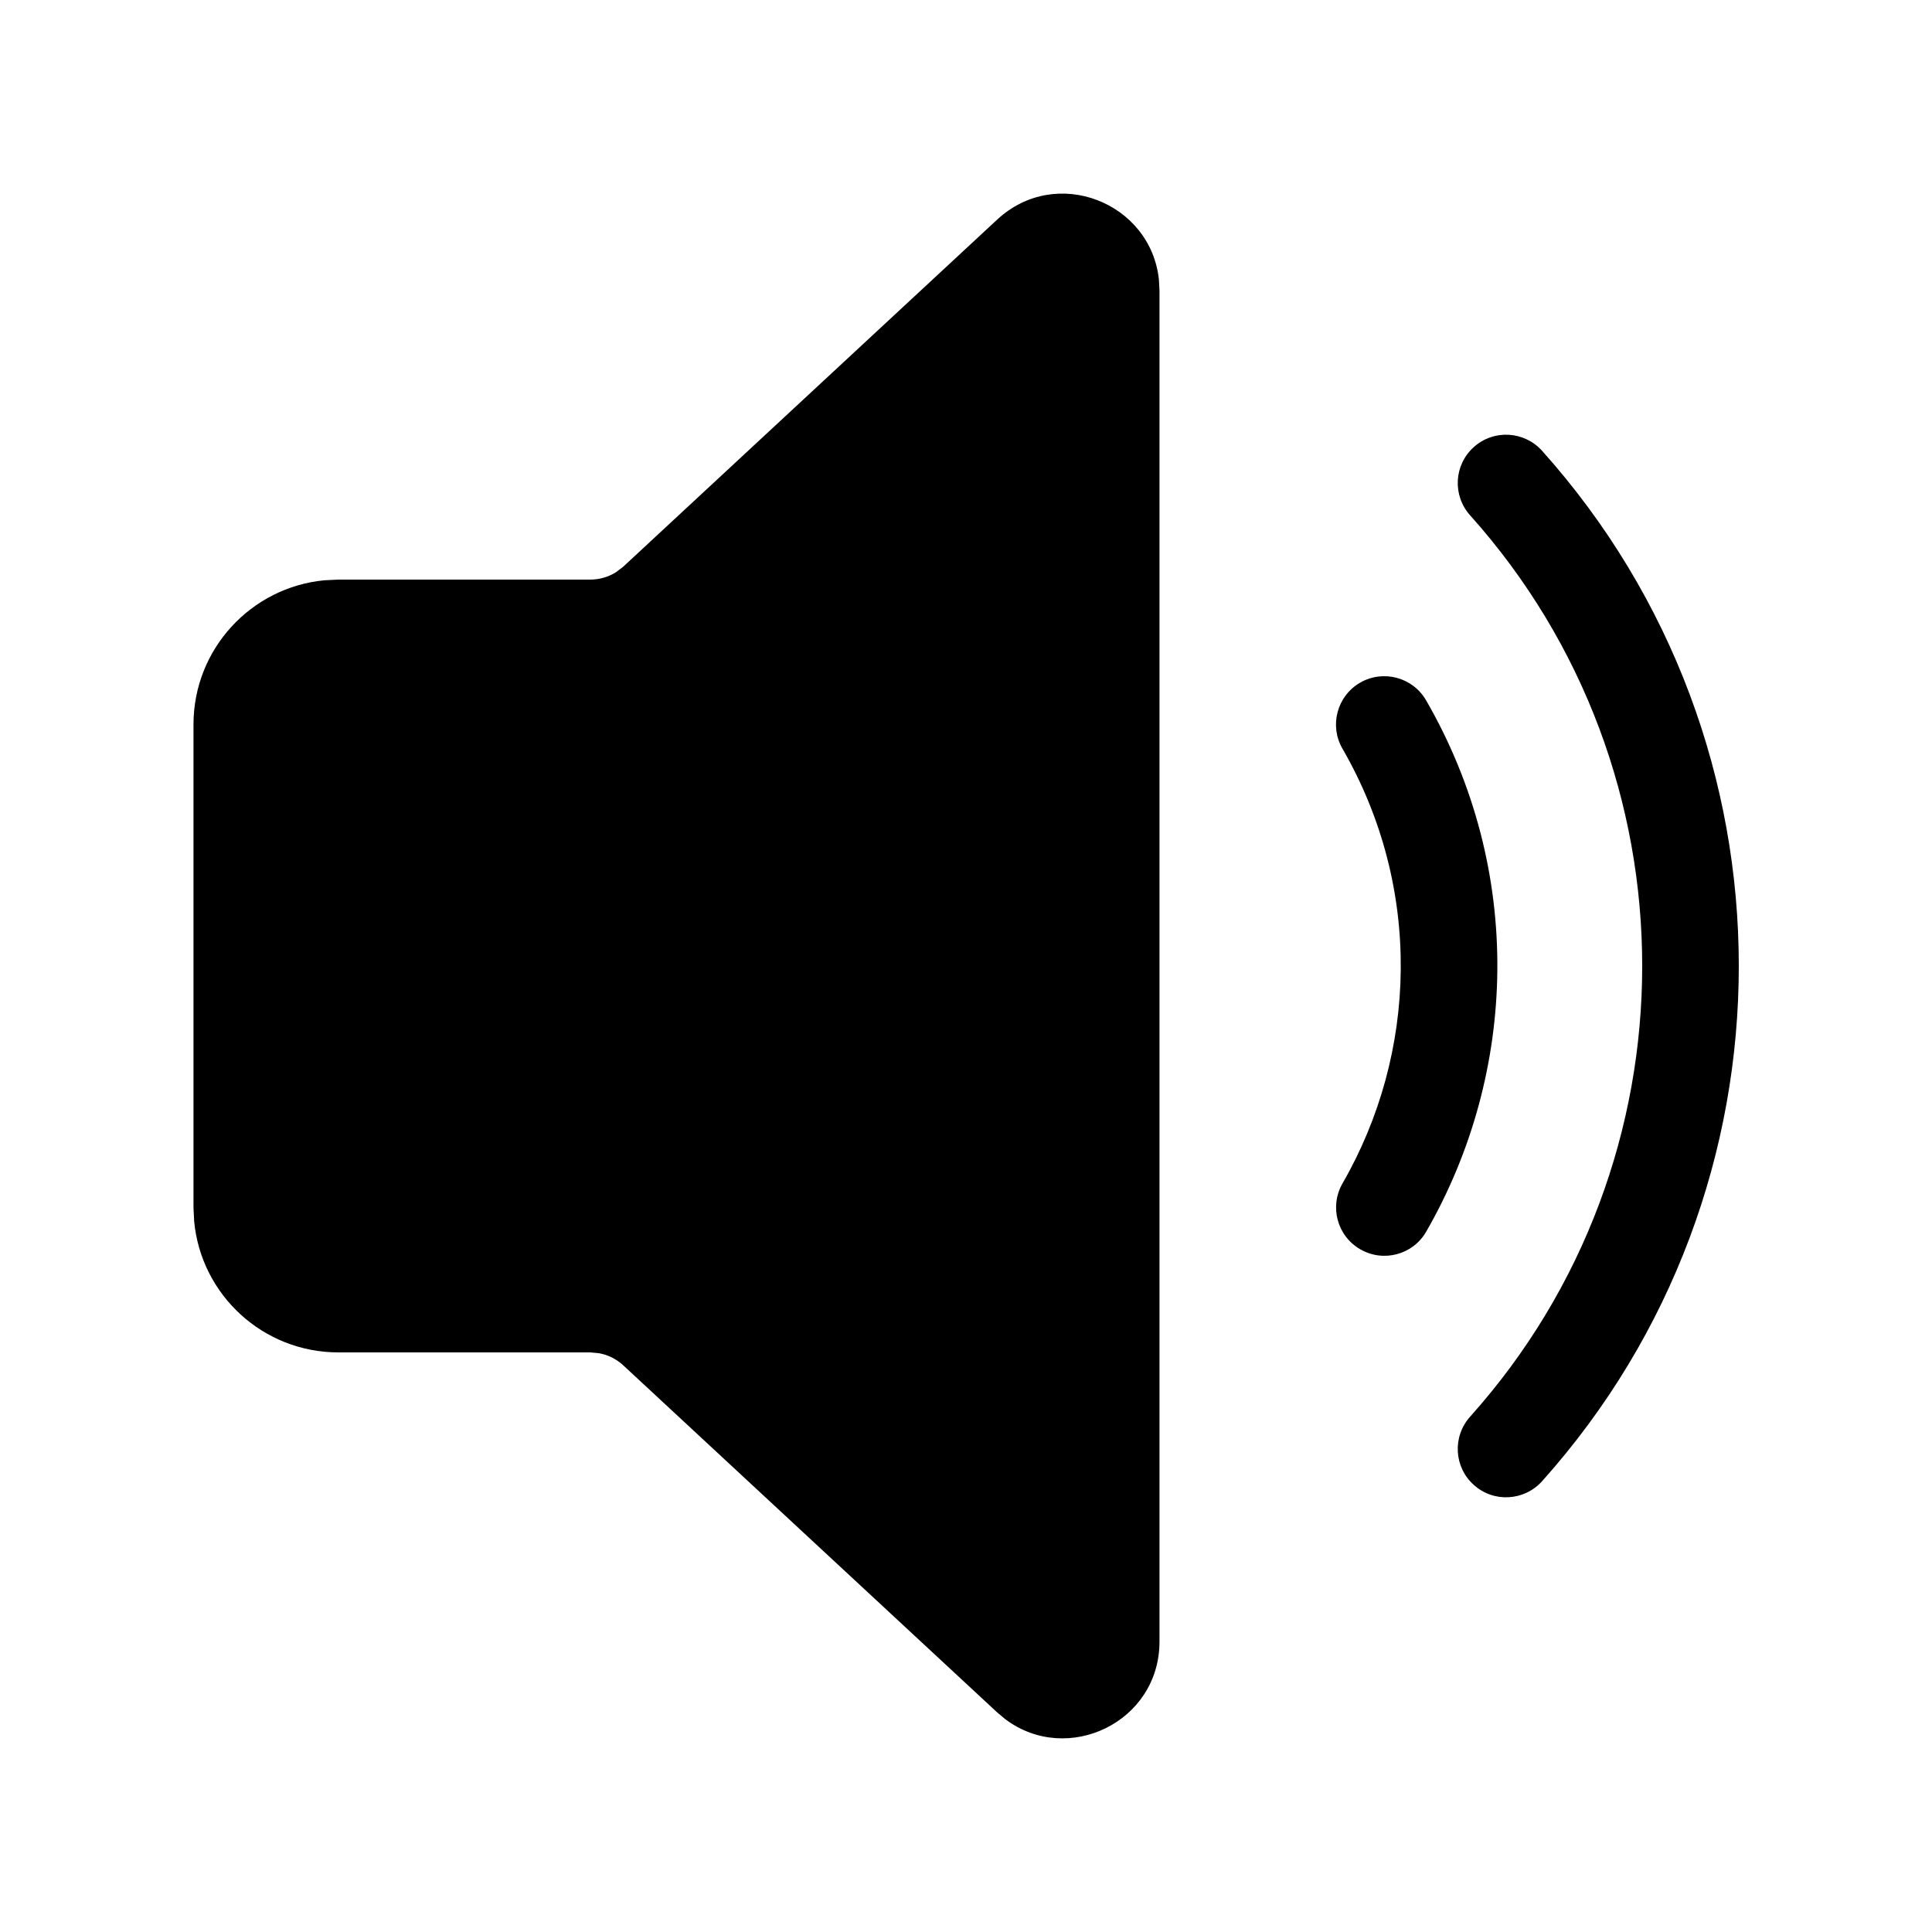 <svg viewBox="0 0 20 20" version="1.1" xmlns="http://www.w3.org/2000/svg" xmlns:xlink="http://www.w3.org/1999/xlink">
  <g stroke="none" stroke-width="1" fill="none" fill-rule="evenodd">
    <g fill="currentColor" fill-rule="nonzero">
      <path d="M10.323,2.273 C10.935,1.705 11.913,2.096 11.997,2.895 L12.003,3.006 L12.003,16.994 C12.003,17.829 11.051,18.28 10.408,17.798 L10.323,17.727 L6.451,14.133 C6.381,14.069 6.296,14.026 6.204,14.009 L6.11,14 L3.503,14 C2.723,14 2.082,13.405 2.01,12.644 L2.003,12.5 L2.003,7.5 C2.003,6.72 2.598,6.08 3.358,6.007 L3.503,6 L6.11,6 C6.205,6 6.297,5.973 6.376,5.924 L6.451,5.867 L10.323,2.273 Z M15.963,4.666 C18.679,7.698 18.679,12.302 15.963,15.334 C15.778,15.539 15.462,15.557 15.257,15.372 C15.051,15.188 15.034,14.872 15.218,14.666 C17.594,12.015 17.594,7.985 15.218,5.334 C15.034,5.128 15.051,4.812 15.257,4.628 C15.462,4.443 15.778,4.461 15.963,4.666 Z M14.763,7.25 C15.781,9.013 15.711,11.105 14.764,12.75 C14.627,12.989 14.321,13.071 14.082,12.933 C13.842,12.795 13.76,12.49 13.898,12.25 C14.674,10.903 14.729,9.192 13.897,7.75 C13.759,7.511 13.841,7.205 14.08,7.067 C14.319,6.929 14.625,7.011 14.763,7.25 Z"></path>
    </g>
  </g>
</svg>
